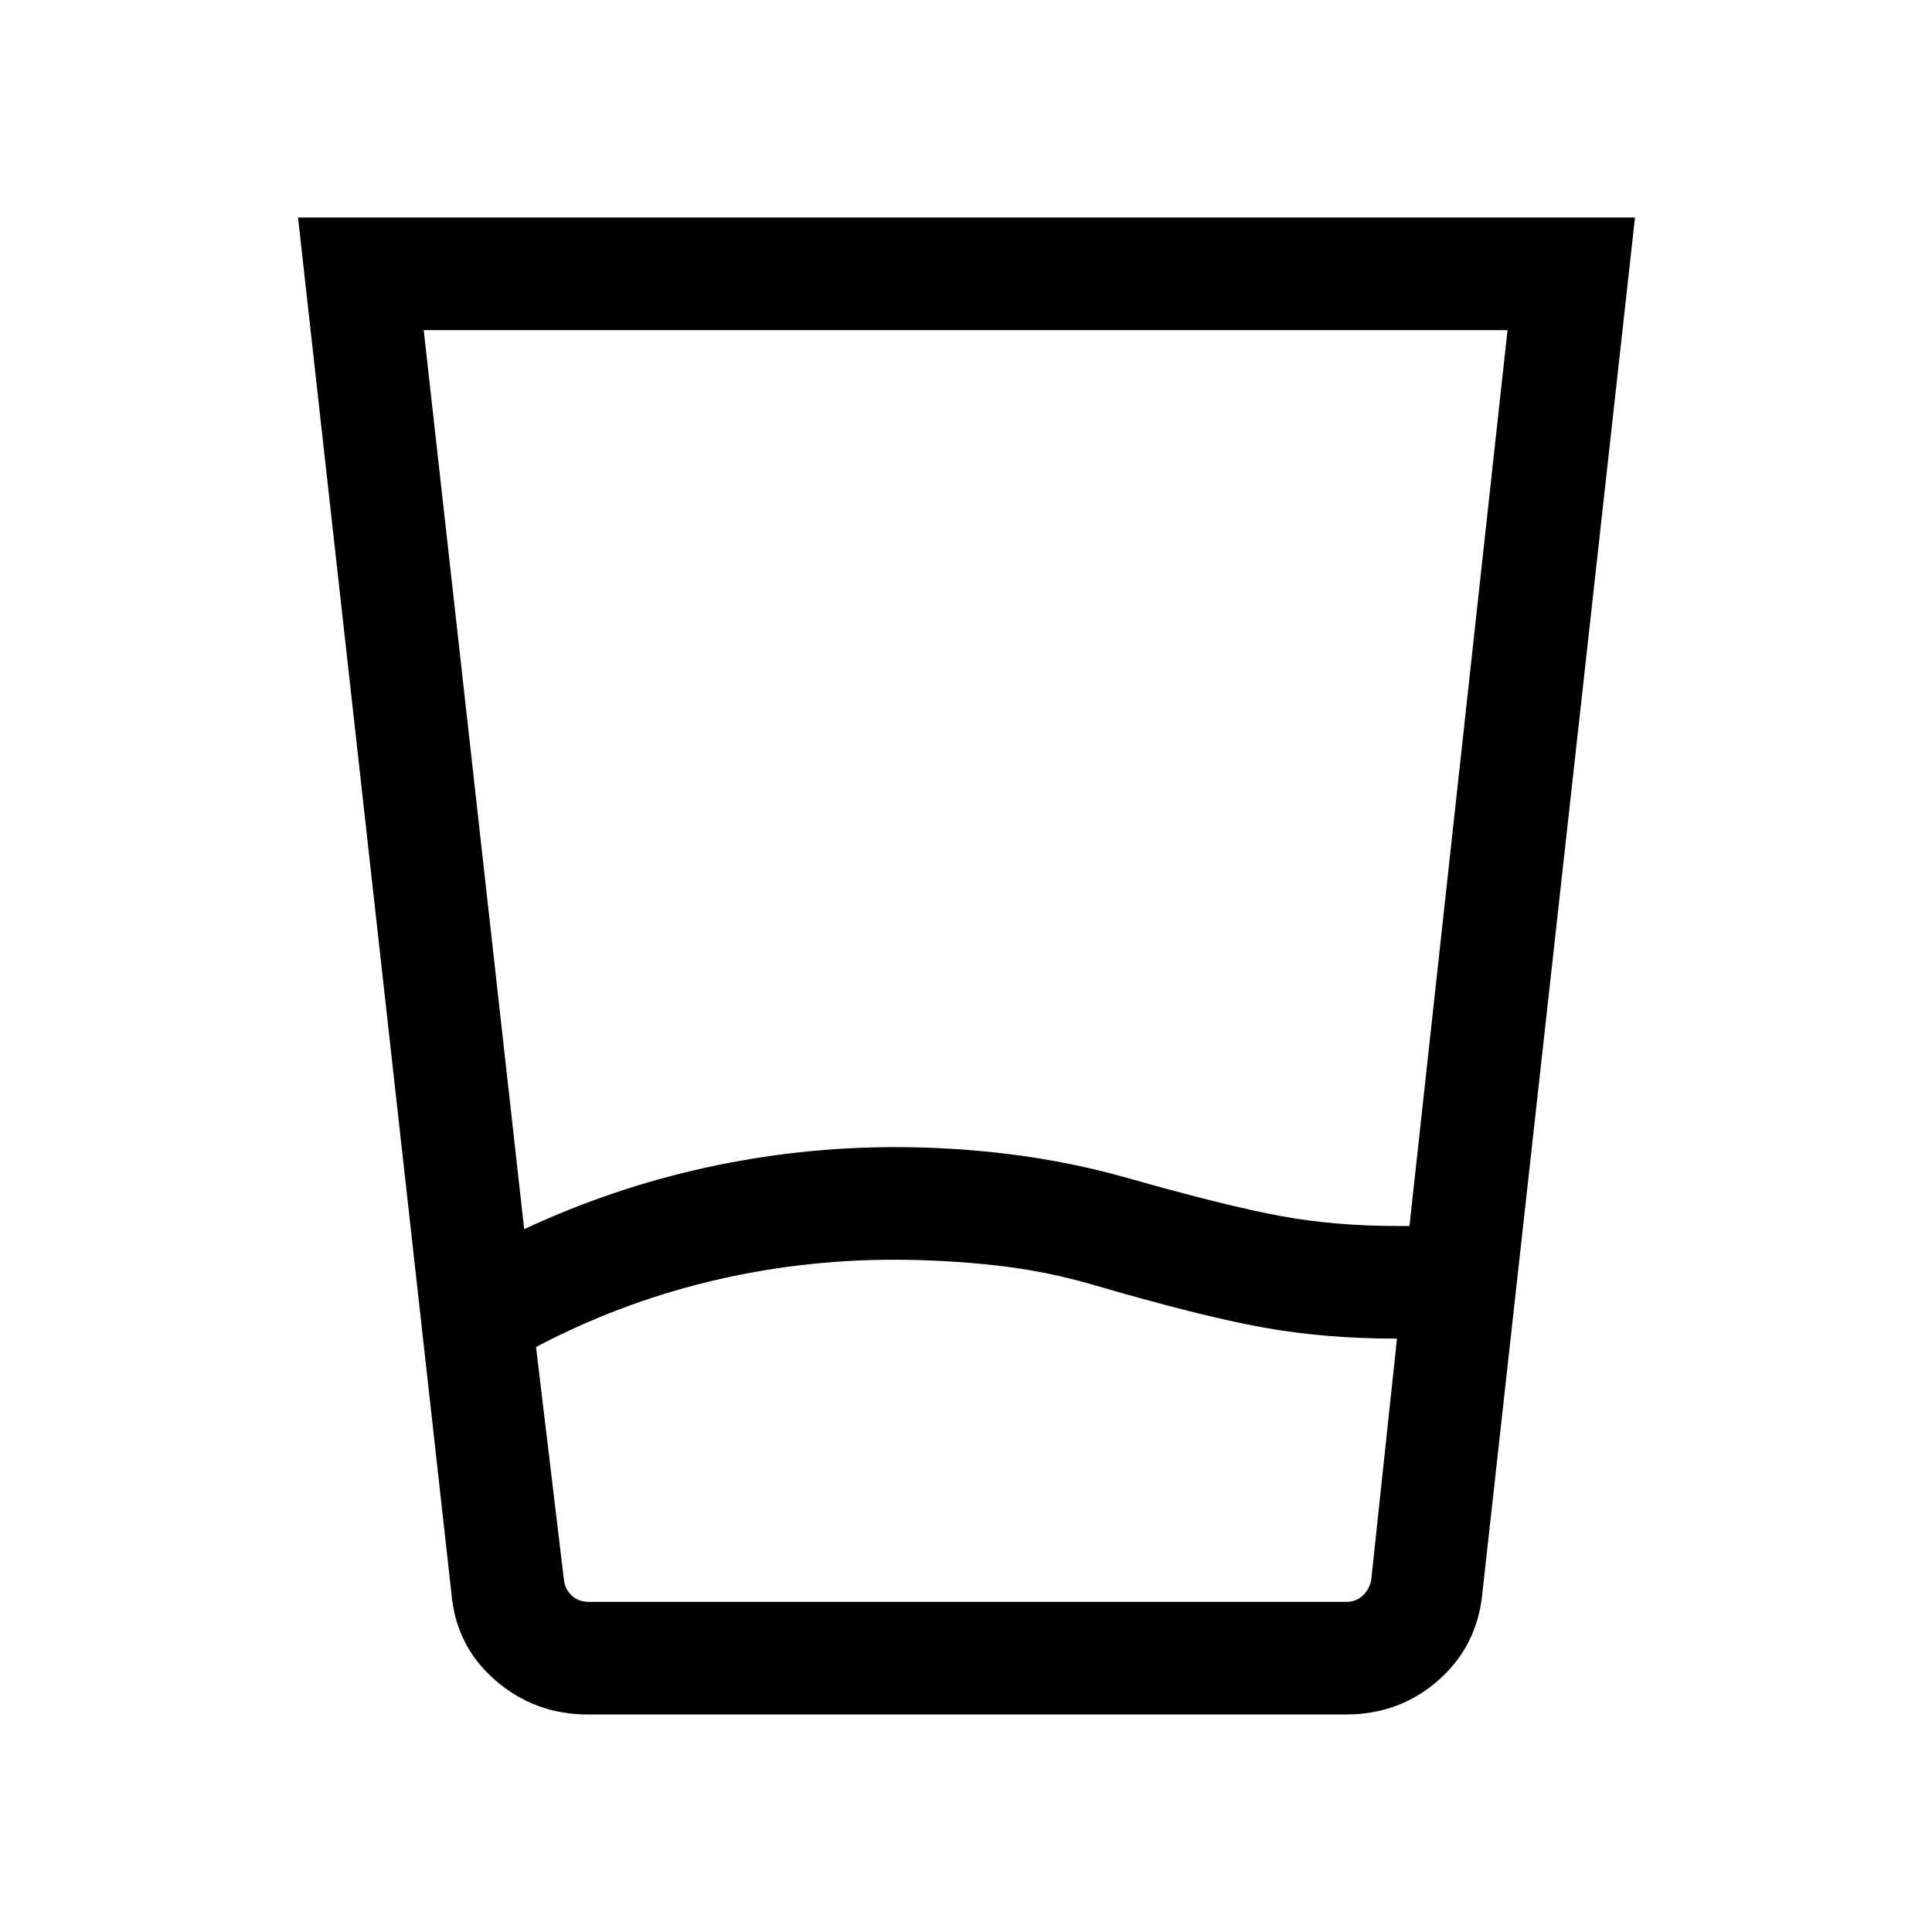 <svg xmlns="http://www.w3.org/2000/svg" height="24" viewBox="0 -960 960 960" width="24"><path d="M444.07-334.04q-46.99 0-91.82 10.87-44.83 10.86-85.9 32.48l13.88 115.88q.58 4.62 3.94 7.69 3.37 3.08 8.37 3.08h376.49q4.81 0 8.08-3.08 3.27-3.07 4.23-7.69l12.81-120.04h-.5q-35.44 0-66.12-5.55-30.68-5.56-82.88-20.75-24.15-7.2-49.56-10.04-25.42-2.85-51.02-2.85Zm-183.61-15.19q43.69-20.38 90.19-30.58 46.5-10.19 94.2-10.19 29.14 0 57.97 3.65 28.83 3.66 56.64 11.47 50.73 14.38 77.45 19.23 26.72 4.84 57.47 4.84h5.97l48.73-445.15H210.54l49.92 446.73Zm31.77 241.15q-26.61 0-46.21-17.1-19.61-17.09-21.75-43.44l-76.19-683.3h664.34l-75.81 683.3q-2.47 26.38-21.79 43.46-19.32 17.08-46.17 17.08H292.23Zm151.83-55.96h237.09-400.92H444.06Z"/></svg>